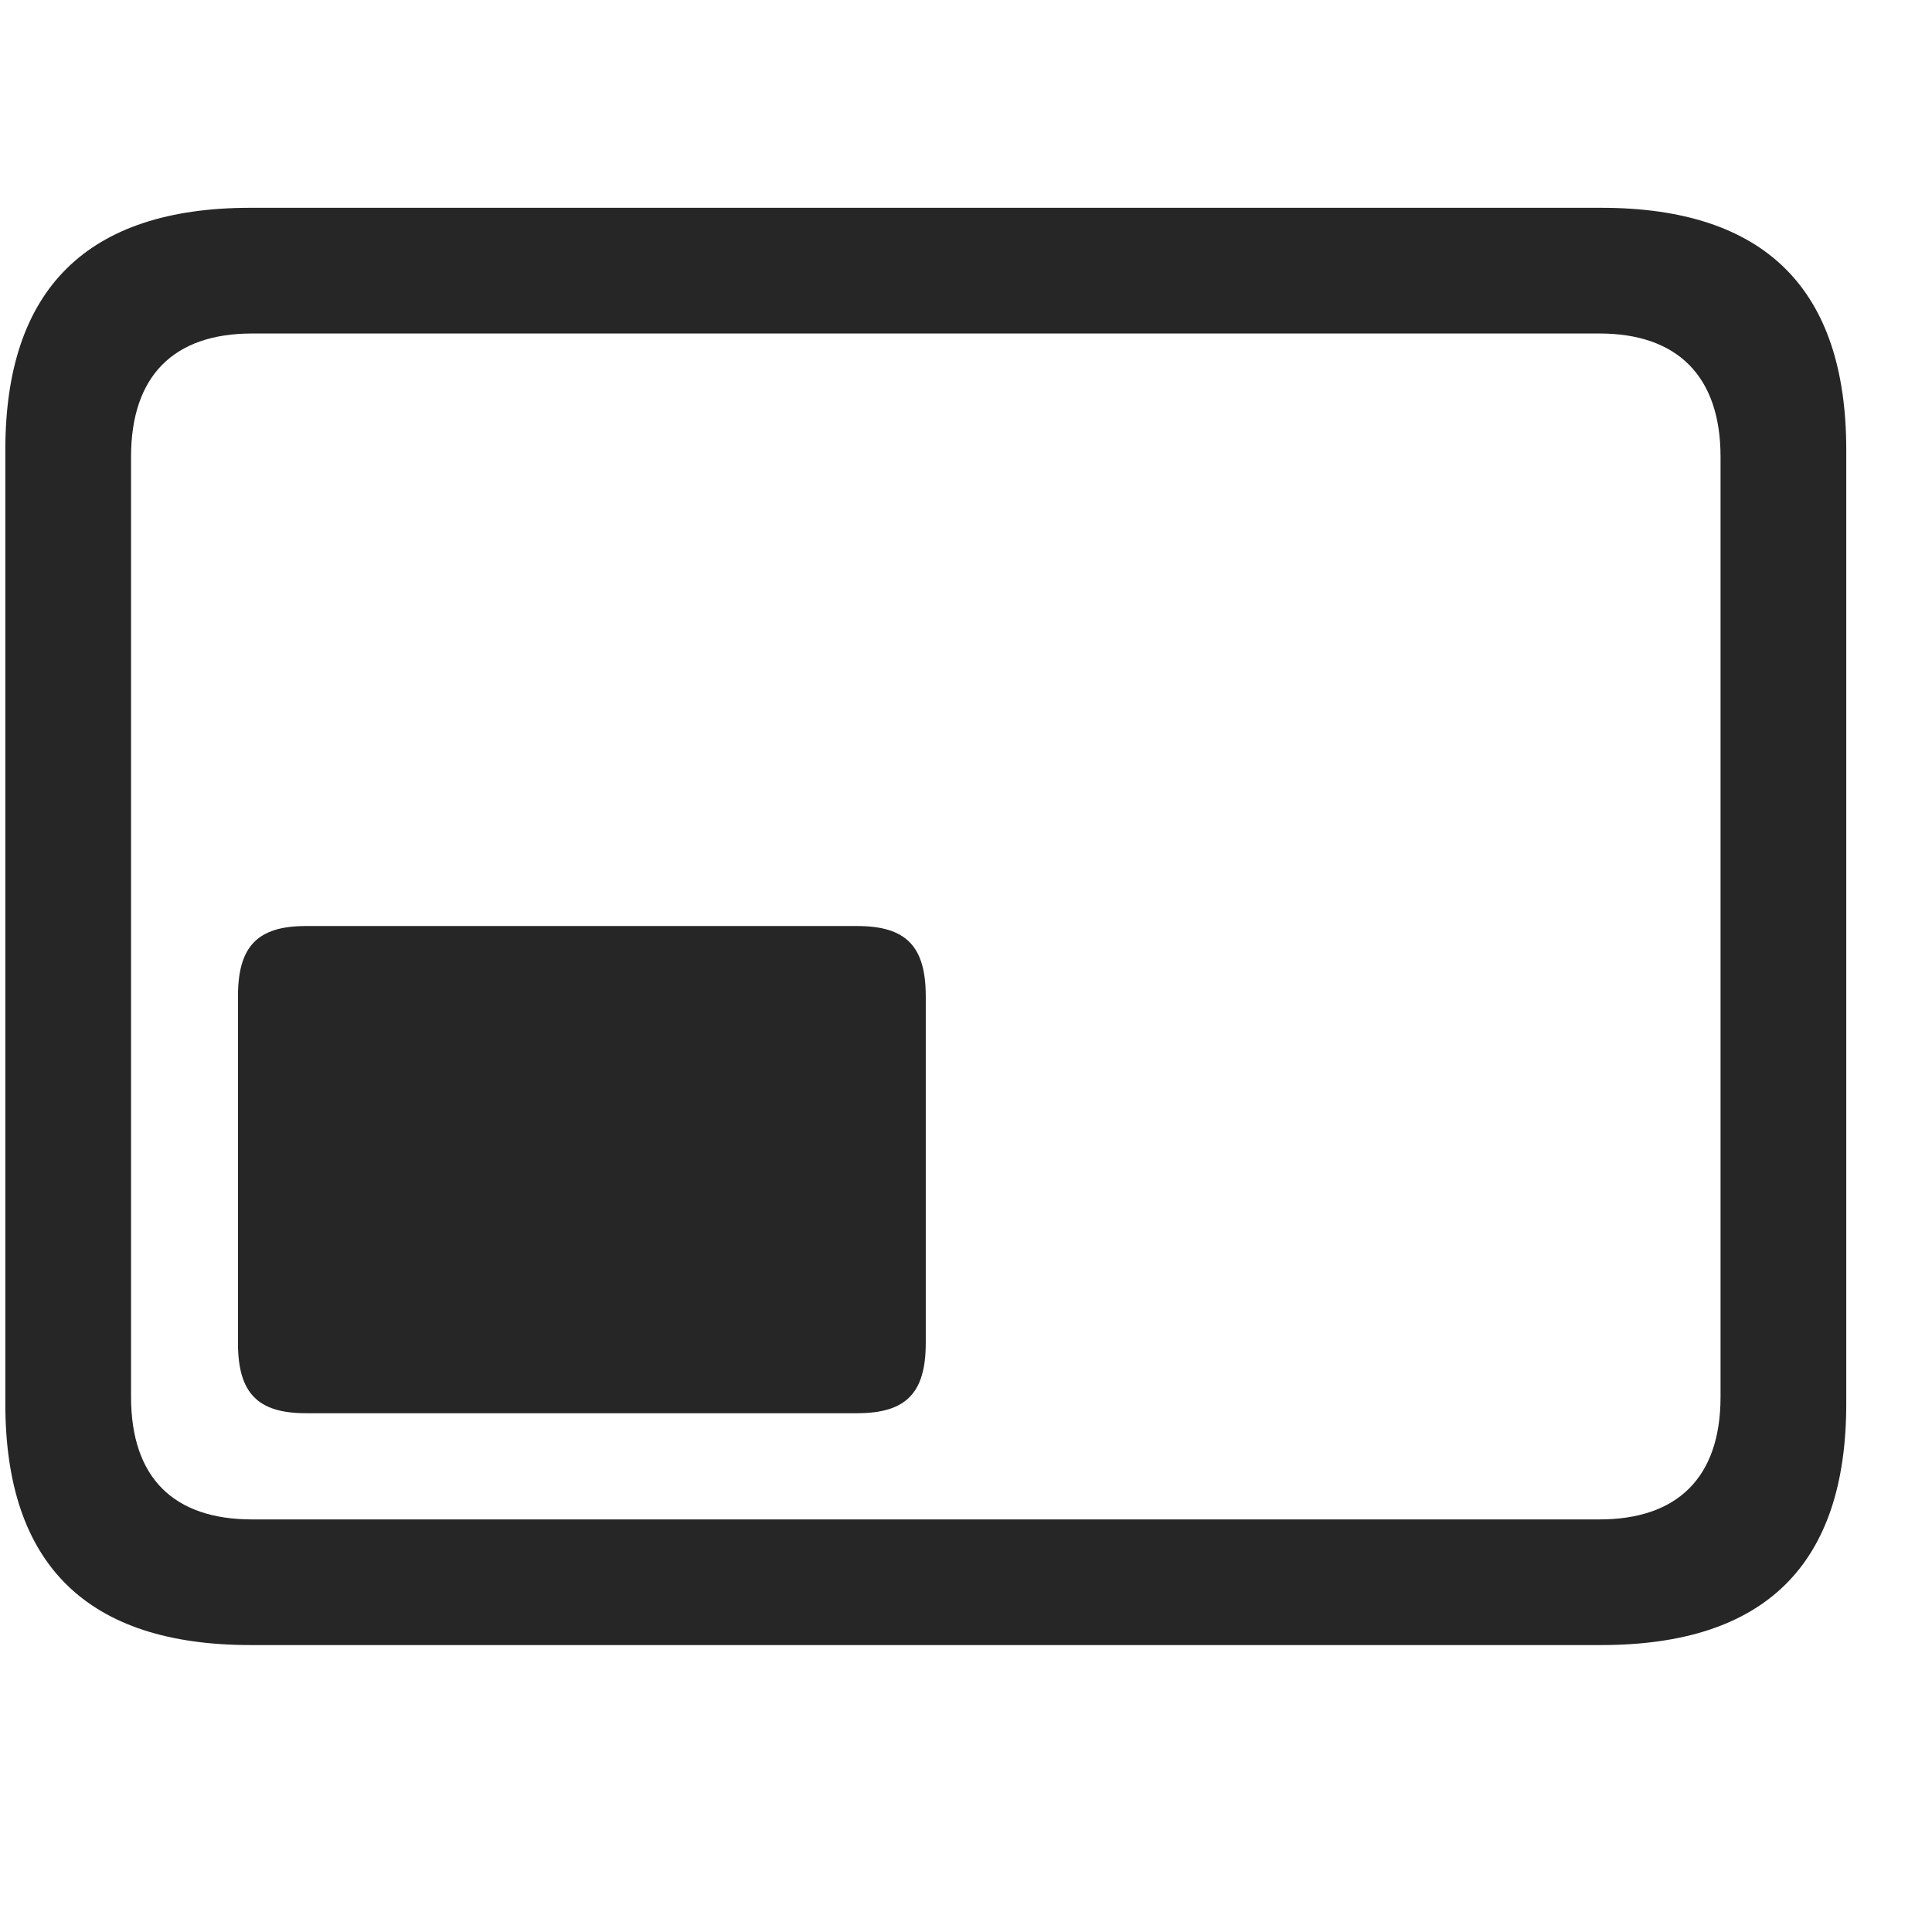<svg width="29" height="29" viewBox="0 0 29 29" fill="currentColor" xmlns="http://www.w3.org/2000/svg">
<g clip-path="url(#clip0_2207_34206)">
<path d="M3.76 24.693H24.033C26.494 24.693 27.713 23.486 27.713 21.072V6.752C27.713 4.338 26.494 3.119 24.033 3.119H3.76C1.31 3.119 0.08 4.338 0.08 6.752V21.072C0.08 23.486 1.31 24.693 3.76 24.693ZM3.783 22.807C2.611 22.807 1.967 22.186 1.967 20.967V6.857C1.967 5.639 2.611 5.006 3.783 5.006H24.009C25.17 5.006 25.826 5.639 25.826 6.857V20.967C25.826 22.186 25.17 22.807 24.009 22.807H3.783Z" fill="currentColor" fill-opacity="0.85"/>
<path d="M4.592 21.213H12.865C13.603 21.213 13.896 20.908 13.896 20.158V14.955C13.896 14.205 13.603 13.9 12.865 13.9H4.592C3.865 13.9 3.572 14.205 3.572 14.955V20.158C3.572 20.908 3.865 21.213 4.592 21.213Z" fill="currentColor" fill-opacity="0.85"/>
</g>
<defs>
<clipPath id="clip0_2207_34206">
<rect width="27.633" height="21.574" fill="currentColor" transform="translate(0.08 3.119)"/>
</clipPath>
</defs>
</svg>
